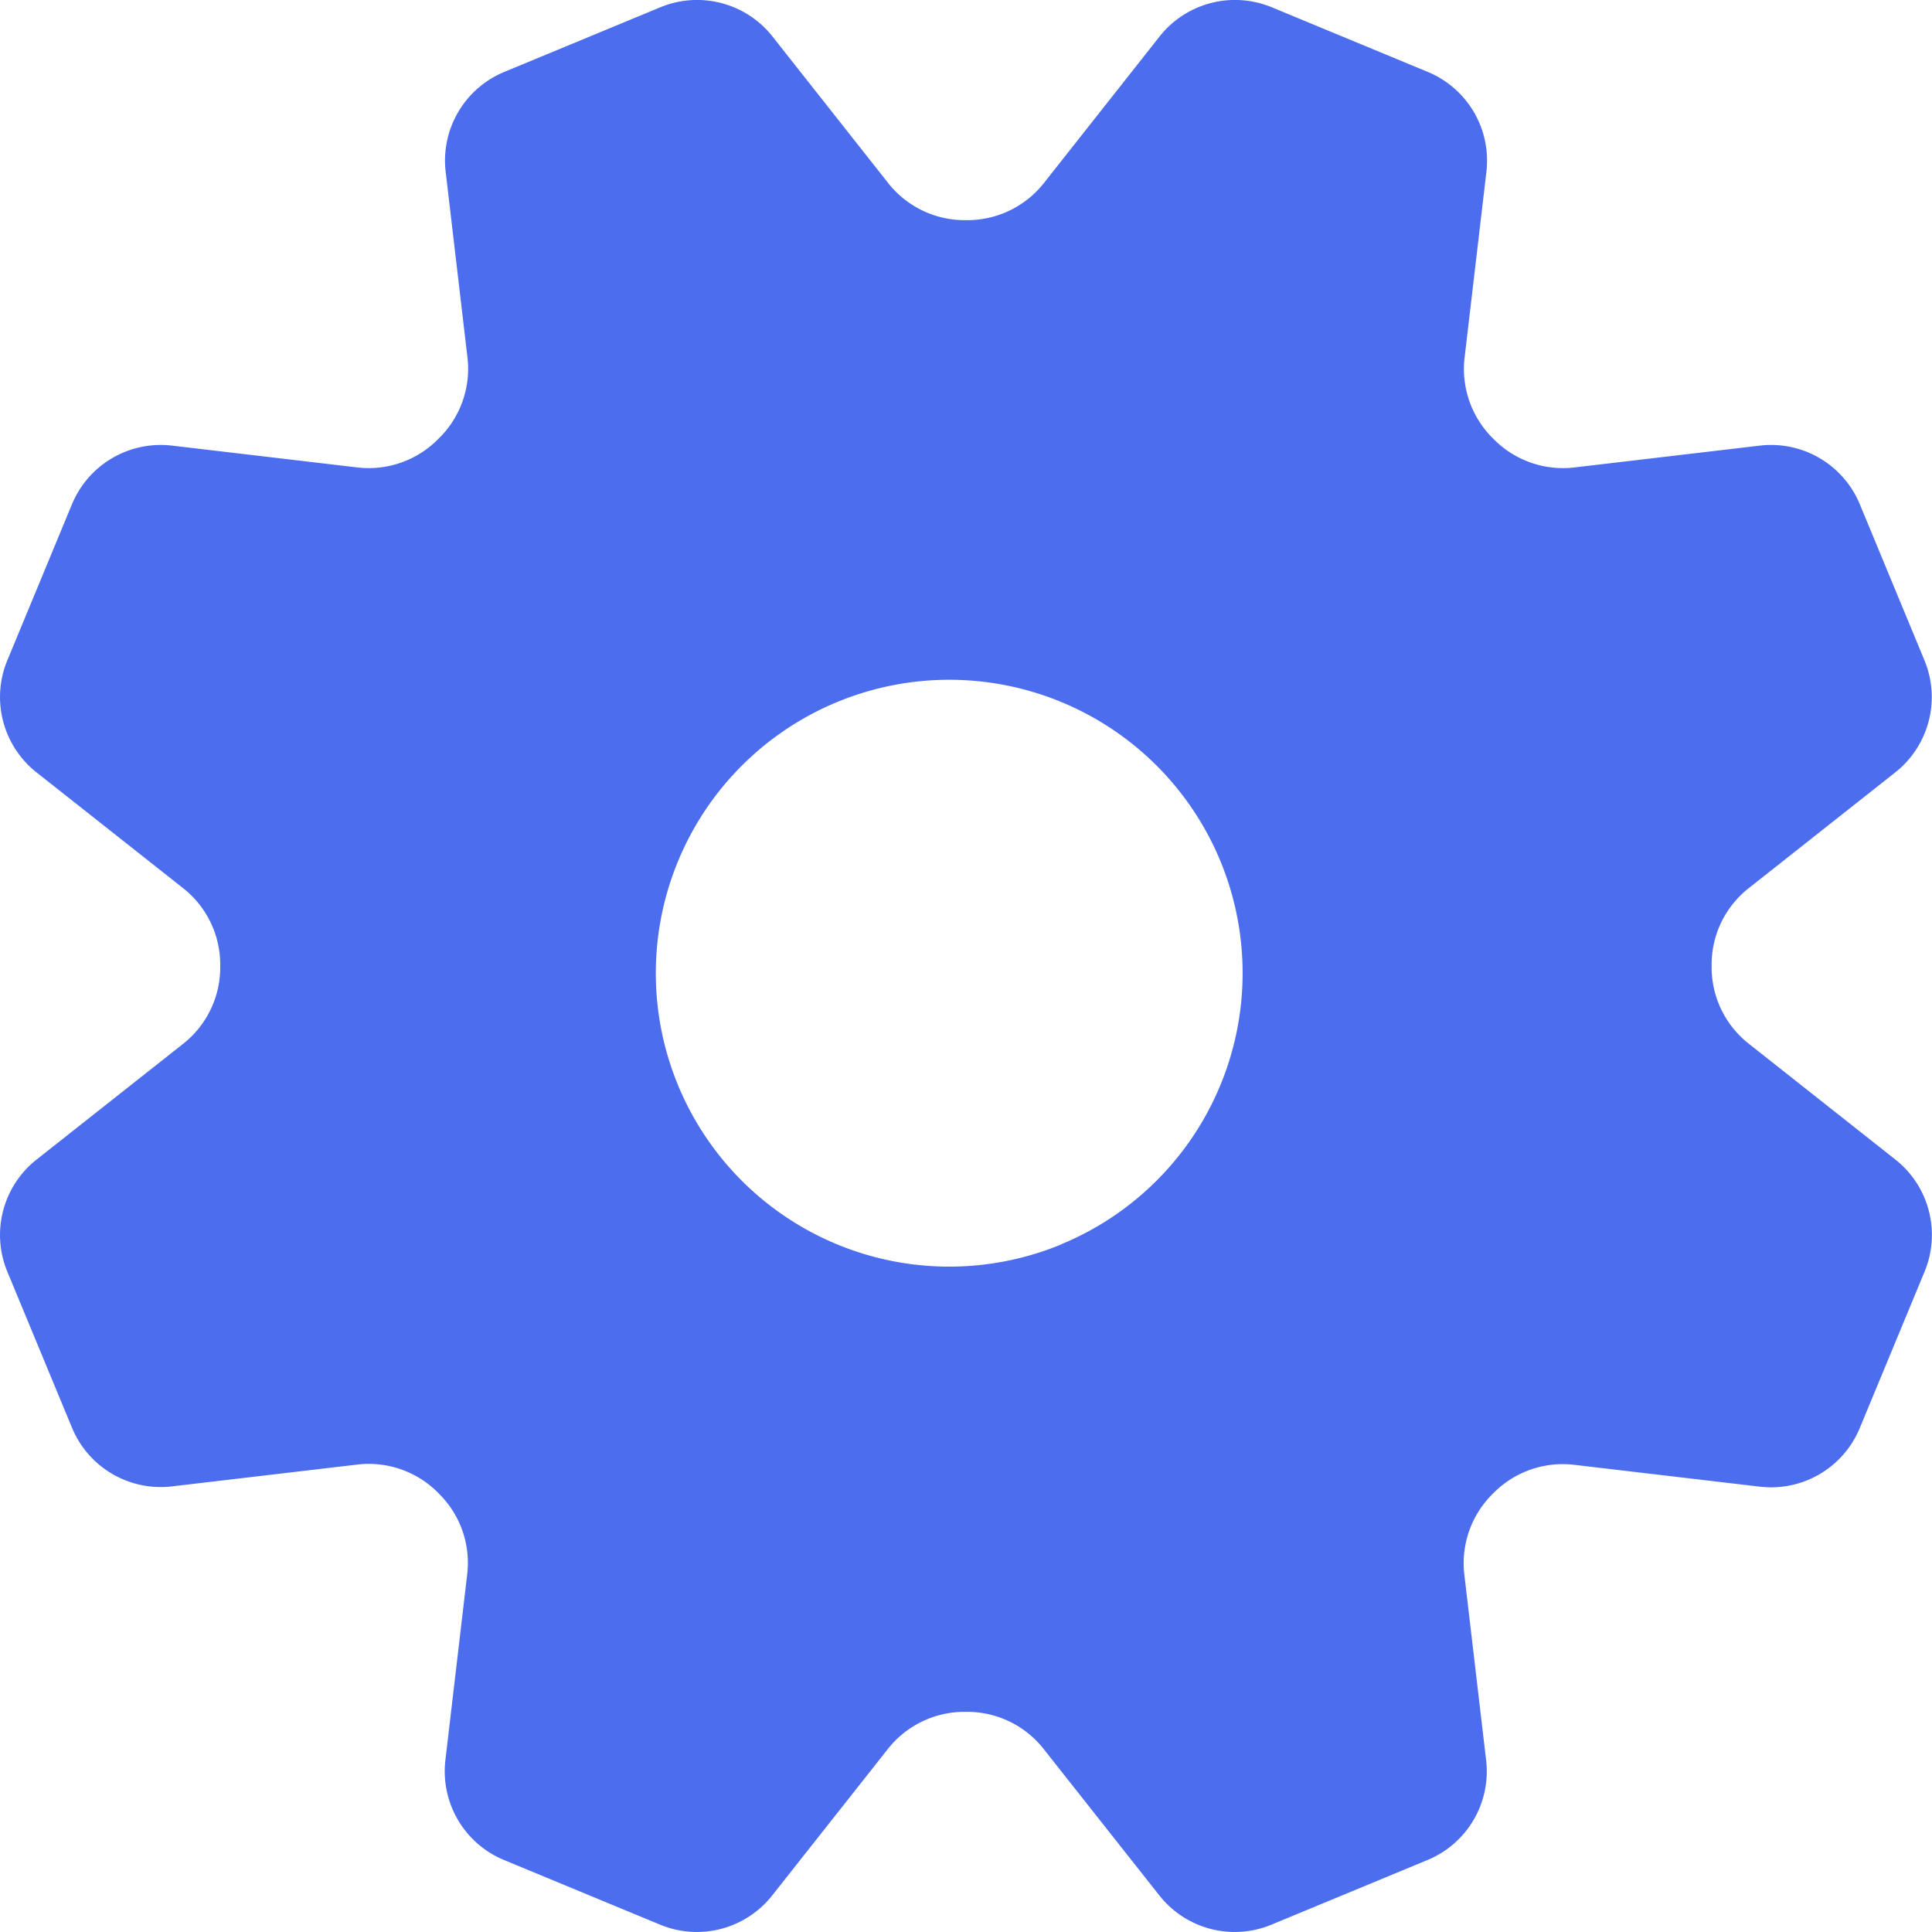 <svg xmlns="http://www.w3.org/2000/svg" width="27.397" height="27.397" viewBox="0 0 27.397 27.397">
	<g id="グループ_13" data-name="グループ 13" transform="translate(-1129.211 -1646.307)">
		<path id="パス_58" data-name="パス 58" d="M1156.091,1662.752,1154,1661.1a1.378,1.378,0,0,1-.517-1.089V1660a1.378,1.378,0,0,1,.517-1.091l2.087-1.649a1.361,1.361,0,0,0,.414-1.589l-.917-2.214a1.362,1.362,0,0,0-1.416-.831l-2.642.311a1.382,1.382,0,0,1-1.137-.406l-.01-.01a1.384,1.384,0,0,1-.4-1.136l.31-2.641a1.361,1.361,0,0,0-.831-1.417l-2.213-.917a1.363,1.363,0,0,0-1.59.414l-1.648,2.088a1.382,1.382,0,0,1-1.089.517h-.013a1.382,1.382,0,0,1-1.092-.517l-1.648-2.088a1.362,1.362,0,0,0-1.589-.414l-2.214.917a1.361,1.361,0,0,0-.831,1.417l.31,2.641a1.38,1.38,0,0,1-.406,1.138l-.009.009a1.382,1.382,0,0,1-1.136.405l-2.641-.311a1.363,1.363,0,0,0-1.417.831l-.917,2.214a1.361,1.361,0,0,0,.414,1.589l2.088,1.649a1.38,1.38,0,0,1,.517,1.088v.014a1.38,1.38,0,0,1-.517,1.091l-2.088,1.649a1.361,1.361,0,0,0-.414,1.589l.917,2.213a1.362,1.362,0,0,0,1.417.832l2.641-.311a1.383,1.383,0,0,1,1.138.406l.009.01a1.376,1.376,0,0,1,.4,1.135l-.31,2.642a1.361,1.361,0,0,0,.831,1.416l2.214.917a1.361,1.361,0,0,0,1.589-.414l1.648-2.087a1.383,1.383,0,0,1,1.089-.517h.014a1.38,1.38,0,0,1,1.091.517l1.649,2.087a1.361,1.361,0,0,0,1.589.414l2.213-.917a1.359,1.359,0,0,0,.831-1.416l-.31-2.642a1.381,1.381,0,0,1,.406-1.137l.01-.01a1.381,1.381,0,0,1,1.135-.4l2.642.311a1.361,1.361,0,0,0,1.416-.832l.917-2.213A1.361,1.361,0,0,0,1156.091,1662.752Zm-11.827,1.2a4.161,4.161,0,1,1,2.252-5.437A4.161,4.161,0,0,1,1144.264,1663.95Z" fill="#4b6dee"/>
	</g>
</svg>
